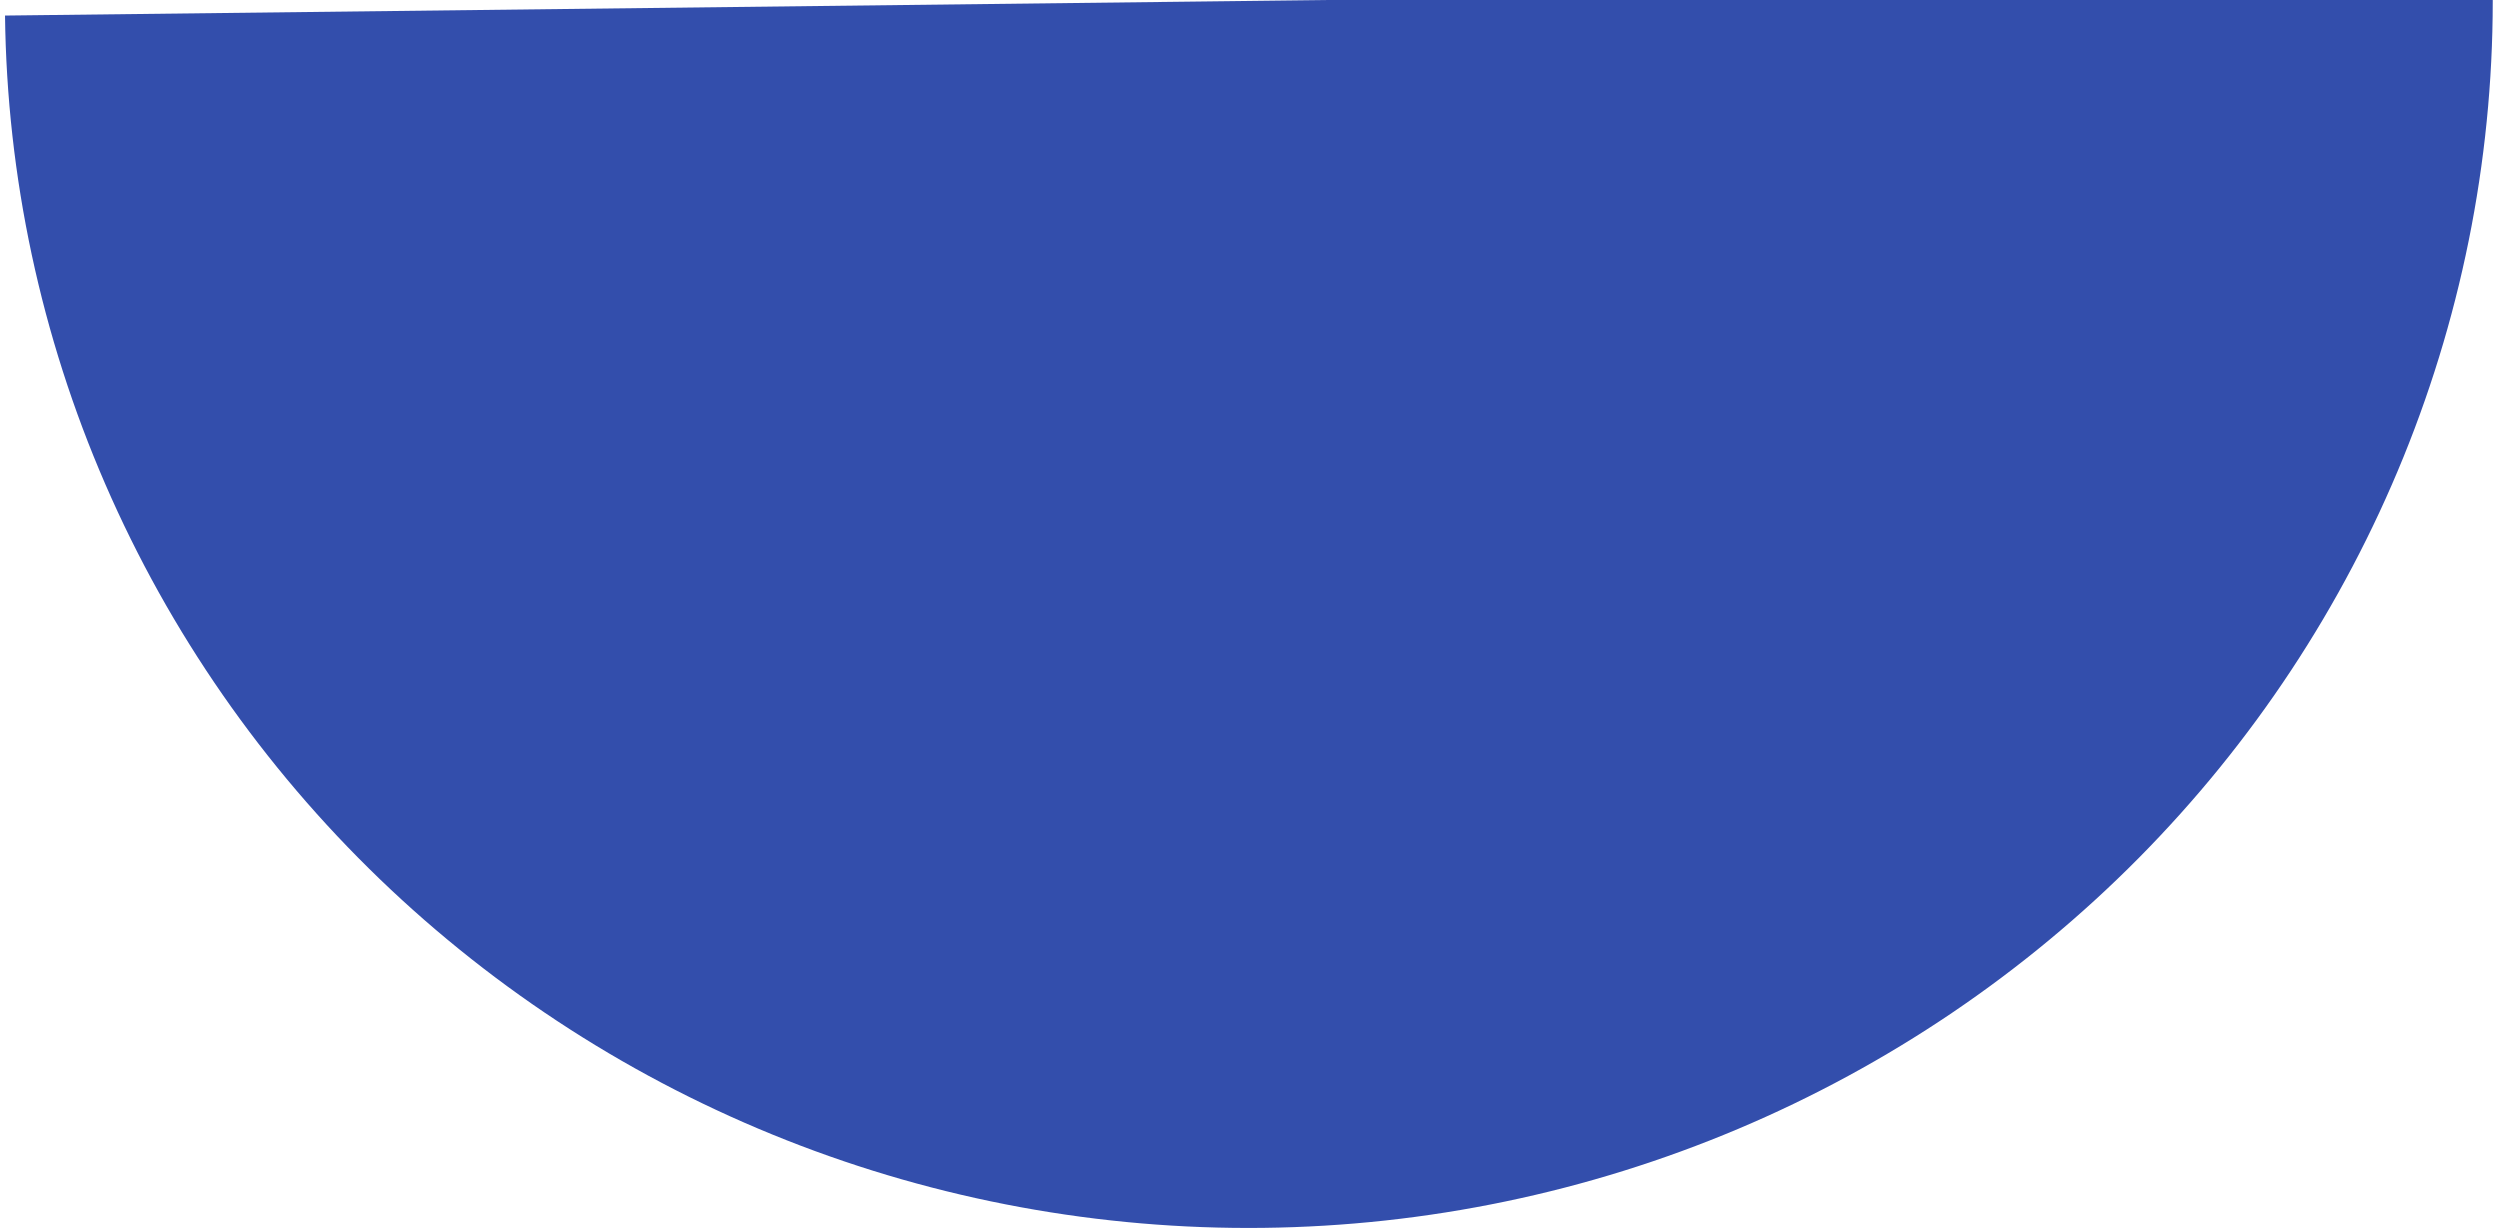 <svg width="266" height="131" viewBox="0 0 266 131" fill="none" xmlns="http://www.w3.org/2000/svg">
<path d="M265.22 -1.455C265.422 15.688 262.198 32.704 255.733 48.621C249.268 64.537 239.689 79.043 227.543 91.31C215.396 103.576 200.919 113.364 184.94 120.113C168.96 126.862 151.791 130.441 134.411 130.645C117.032 130.849 99.783 127.675 83.649 121.303C67.515 114.931 52.813 105.487 40.381 93.509C27.95 81.531 18.032 67.255 11.195 51.494C4.358 35.734 0.736 18.799 0.534 1.655L132.877 0.1L265.22 -1.455Z" fill="#334EAC"/>
</svg>
